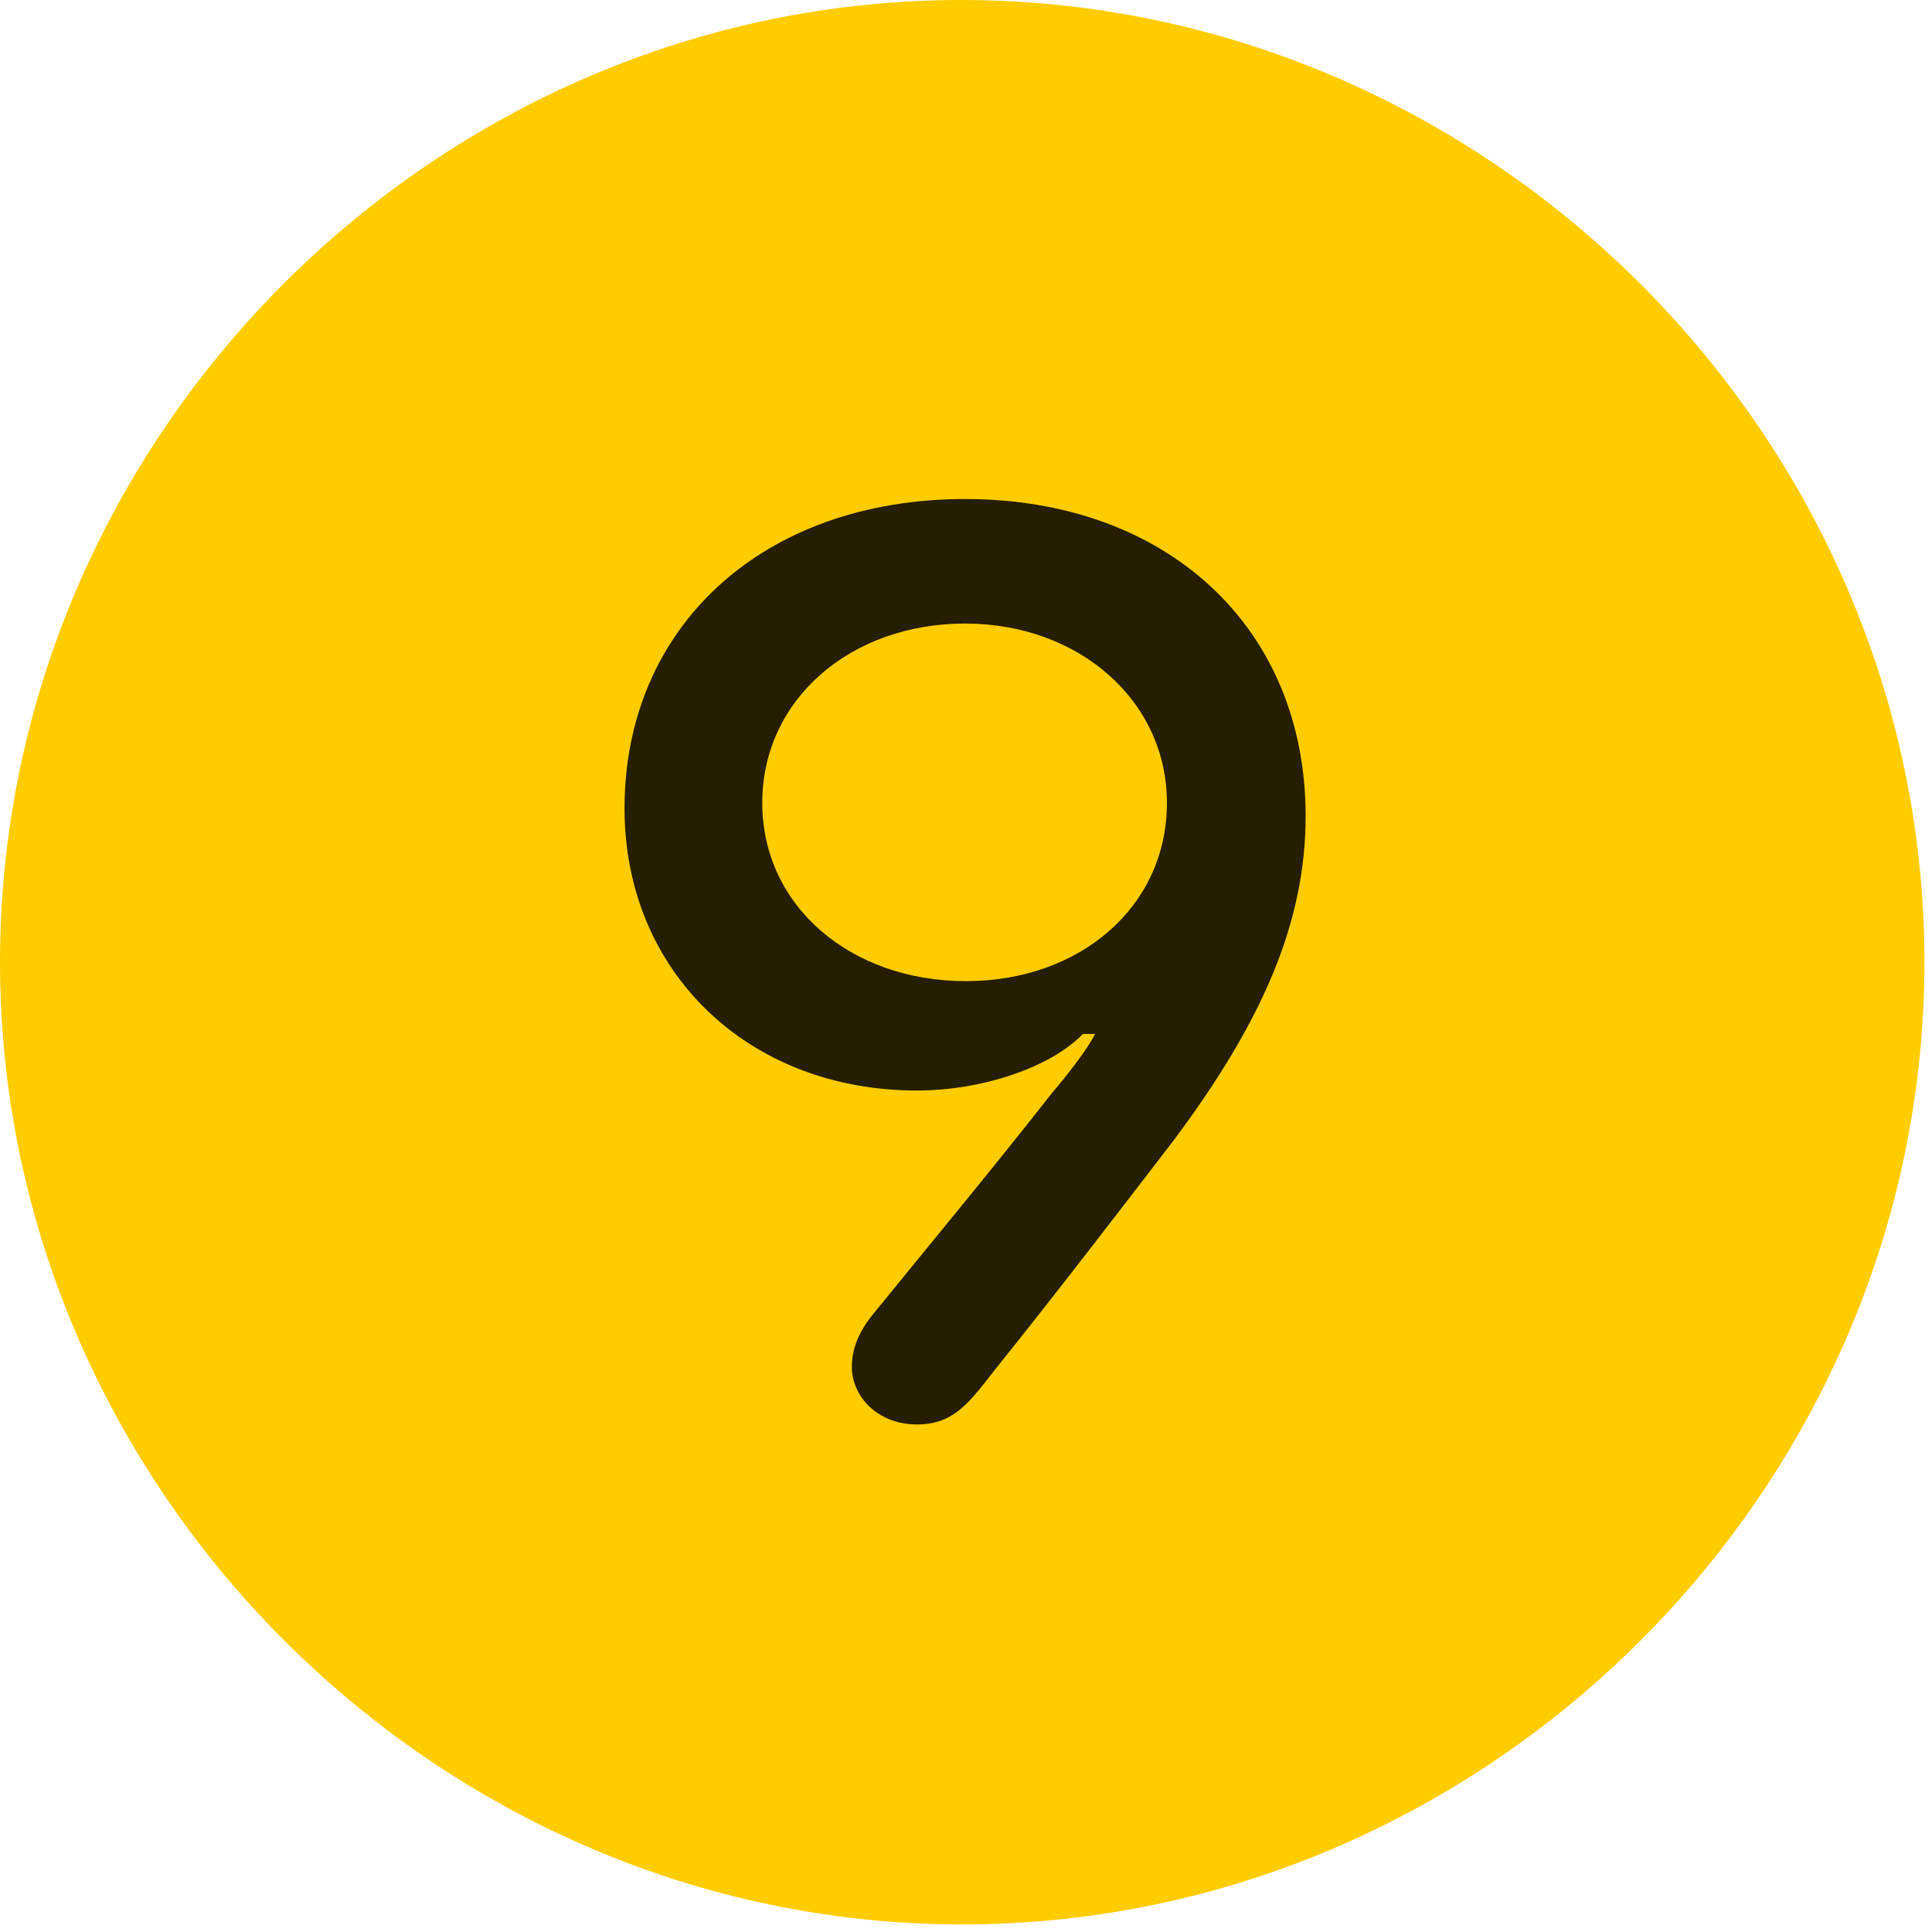 <svg width="24" height="24" viewBox="0 0 24 24" fill="none" xmlns="http://www.w3.org/2000/svg">
<path d="M11.953 23.906C18.492 23.906 23.906 18.48 23.906 11.953C23.906 5.414 18.48 0 11.941 0C5.414 0 0 5.414 0 11.953C0 18.48 5.426 23.906 11.953 23.906Z" fill="#FFCC00"/>
<path d="M7.758 10.043C7.758 7.781 9.48 6.199 11.988 6.199C14.496 6.199 16.219 7.793 16.219 10.137C16.219 11.449 15.691 12.68 14.578 14.168C13.922 15.023 13.02 16.195 12.387 16.98C12.047 17.414 11.859 17.695 11.391 17.695C10.898 17.695 10.582 17.344 10.582 16.98C10.582 16.746 10.676 16.523 10.875 16.289C11.59 15.41 12.387 14.449 13.055 13.594C13.324 13.277 13.512 13.02 13.605 12.844H13.453C13.043 13.266 12.188 13.547 11.391 13.547C9.293 13.547 7.758 12.07 7.758 10.043ZM9.469 9.973C9.469 11.25 10.559 12.188 12 12.188C13.418 12.188 14.496 11.262 14.496 9.973C14.496 8.707 13.406 7.746 11.988 7.746C10.559 7.746 9.469 8.695 9.469 9.973Z" fill="black" fill-opacity="0.85"/>
</svg>
